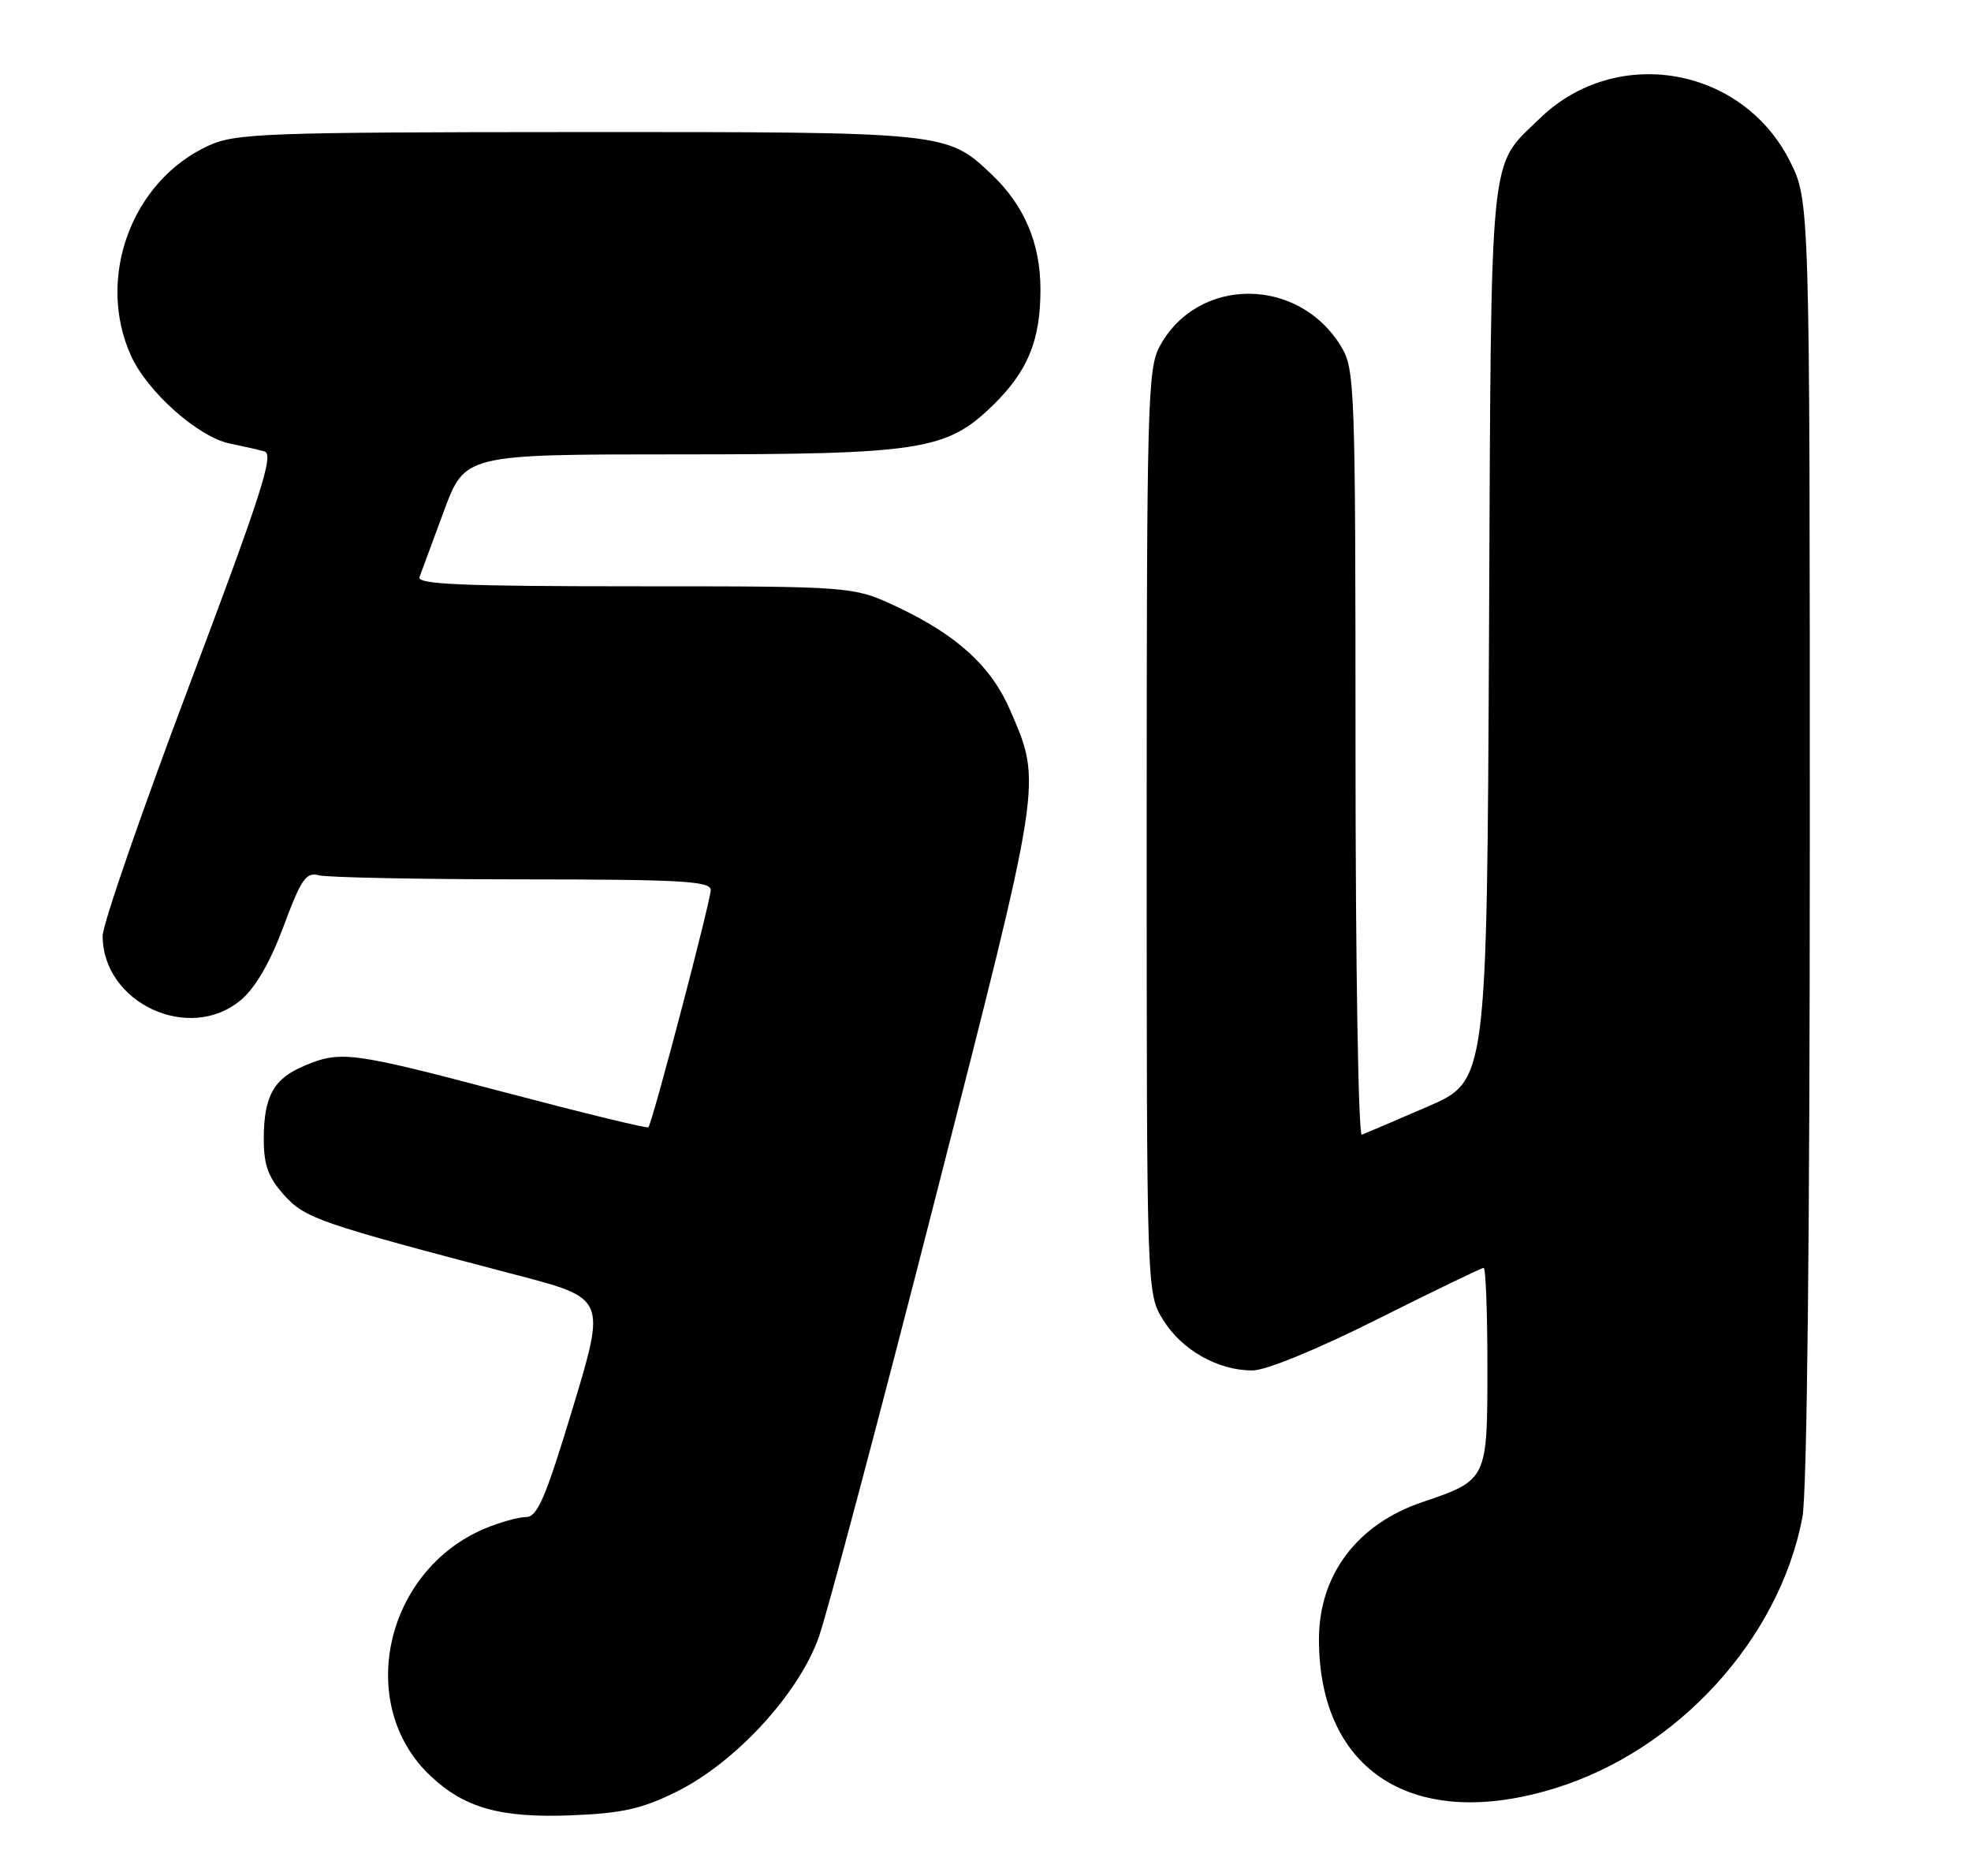 <?xml version="1.0" encoding="UTF-8" standalone="no"?>
<!DOCTYPE svg PUBLIC "-//W3C//DTD SVG 1.1//EN" "http://www.w3.org/Graphics/SVG/1.1/DTD/svg11.dtd" >
<svg xmlns="http://www.w3.org/2000/svg" xmlns:xlink="http://www.w3.org/1999/xlink" version="1.1" viewBox="0 0 269 256">
 <g >
 <path fill="currentColor"
d=" M 92.32 244.49 C 100.36 240.51 108.99 231.14 111.74 223.41 C 112.89 220.16 120.00 193.43 127.52 164.01 C 142.36 106.01 142.21 107.00 137.89 96.96 C 135.31 90.96 130.69 86.72 122.57 82.87 C 116.50 80.00 116.50 80.00 86.64 80.00 C 63.18 80.00 56.89 79.73 57.25 78.75 C 57.51 78.06 59.01 74.01 60.58 69.75 C 63.45 62.00 63.45 62.00 92.54 62.00 C 125.67 62.00 129.16 61.46 135.46 55.35 C 140.27 50.67 142.00 46.48 142.00 39.49 C 142.00 33.22 139.80 28.03 135.34 23.80 C 129.22 18.00 129.25 18.00 78.78 18.02 C 36.18 18.04 32.18 18.19 28.49 19.86 C 17.98 24.64 13.06 37.93 17.89 48.56 C 20.12 53.48 27.09 59.66 31.37 60.52 C 33.09 60.87 35.22 61.35 36.10 61.60 C 37.43 61.96 35.67 67.43 25.85 93.48 C 19.33 110.77 14.00 126.17 14.01 127.71 C 14.03 136.88 25.86 142.36 32.88 136.45 C 34.87 134.77 36.87 131.32 38.70 126.40 C 41.10 119.95 41.77 118.97 43.50 119.43 C 44.60 119.73 57.09 119.98 71.25 119.99 C 92.96 120.00 97.00 120.23 97.00 121.44 C 97.00 122.91 89.03 153.25 88.49 153.82 C 88.33 154.00 79.54 151.86 68.98 149.07 C 47.97 143.53 46.53 143.33 41.55 145.42 C 37.34 147.17 36.00 149.59 36.00 155.42 C 36.00 158.97 36.60 160.64 38.75 163.04 C 41.64 166.26 43.44 166.88 70.60 174.00 C 82.69 177.17 82.69 177.17 78.18 192.09 C 74.47 204.37 73.34 207.00 71.80 207.00 C 70.78 207.00 68.26 207.70 66.22 208.55 C 52.49 214.29 48.44 232.63 58.76 242.33 C 63.43 246.72 68.31 248.08 78.00 247.70 C 84.92 247.42 87.58 246.83 92.32 244.49 Z  M 212.22 244.01 C 228.98 238.84 242.84 223.66 245.99 207.04 C 246.62 203.73 247.00 168.92 247.00 114.54 C 247.00 27.36 247.00 27.36 244.25 21.93 C 237.69 8.99 220.44 6.10 210.10 16.21 C 203.14 23.01 203.53 19.03 203.22 86.50 C 202.93 147.50 202.93 147.50 194.83 151.00 C 190.37 152.93 186.34 154.65 185.86 154.83 C 185.39 155.02 185.00 131.73 185.00 102.83 C 184.99 52.38 184.92 50.38 183.01 47.24 C 177.20 37.71 163.49 37.69 158.30 47.21 C 156.62 50.28 156.50 54.74 156.50 113.50 C 156.50 176.50 156.50 176.50 158.77 180.14 C 161.30 184.22 166.23 187.00 170.91 187.00 C 172.77 187.00 179.67 184.17 188.00 180.00 C 195.69 176.15 202.20 173.00 202.49 173.00 C 202.77 173.00 203.00 179.08 203.00 186.51 C 203.00 201.95 203.00 201.95 194.10 204.97 C 185.21 207.98 180.00 214.91 180.01 223.71 C 180.03 241.76 193.01 249.95 212.22 244.01 Z "/>
</g>
</svg>